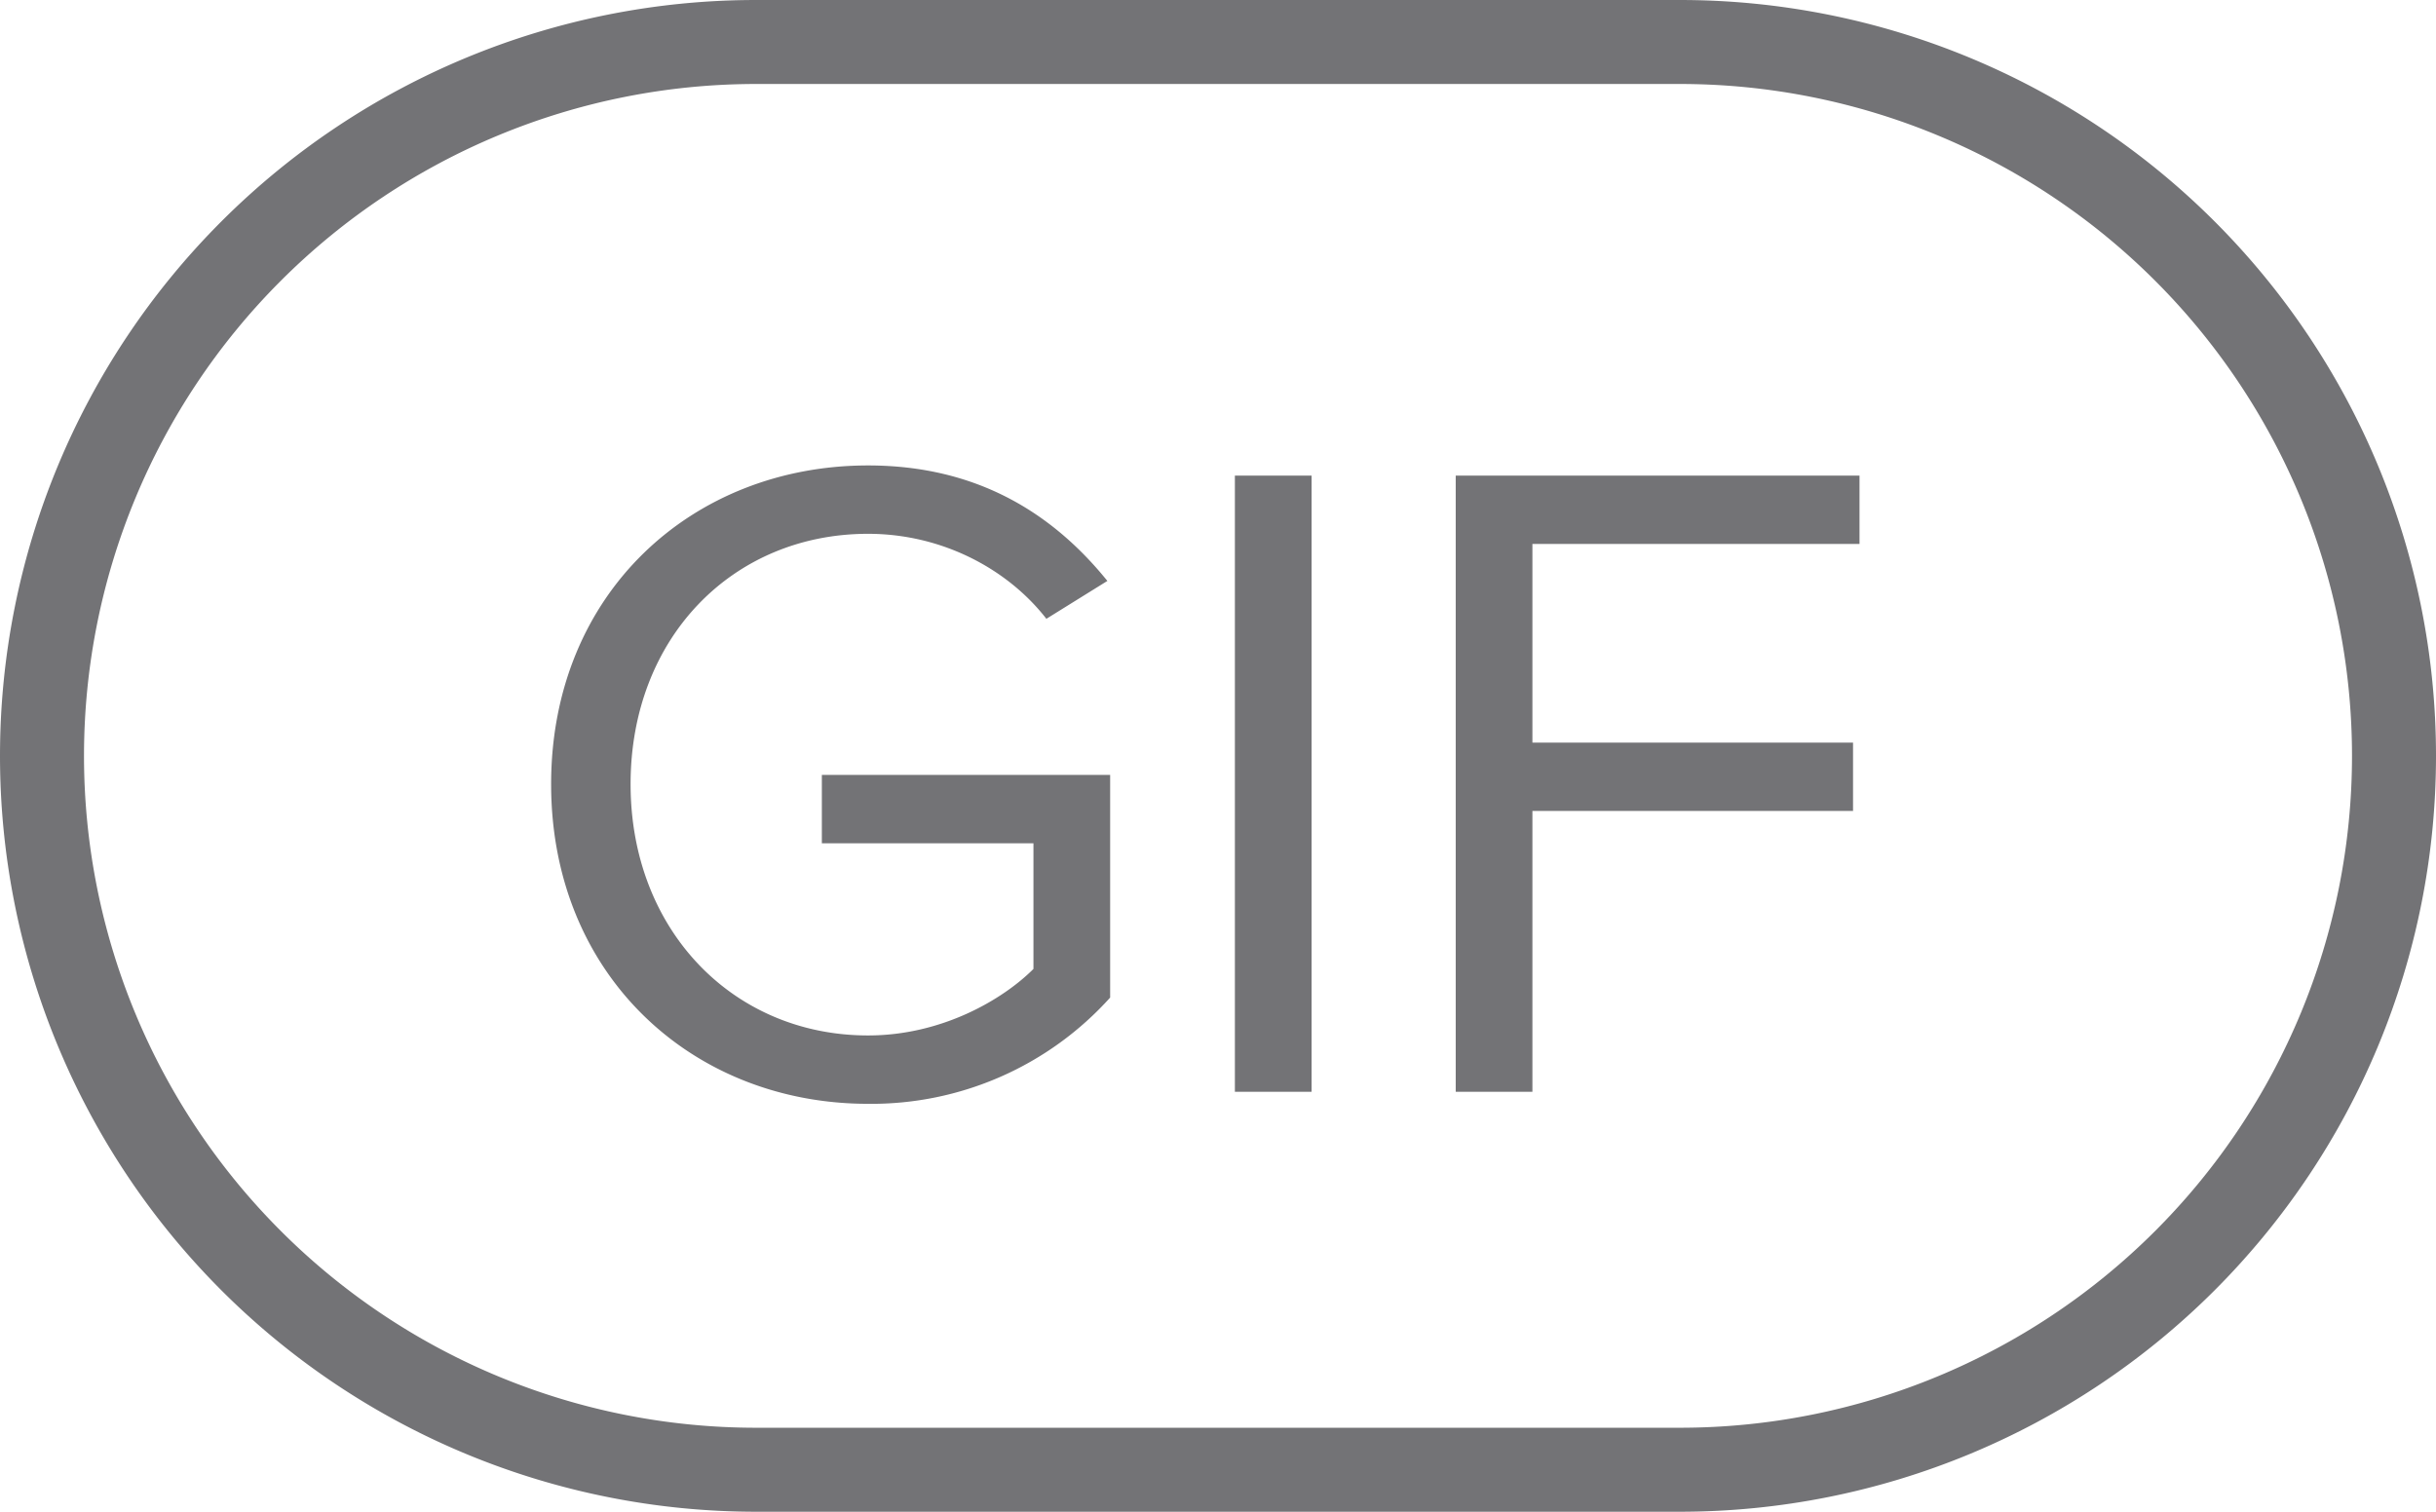 <svg width="29" height="18" xmlns="http://www.w3.org/2000/svg" viewBox="0 0 29 18"><g fill="#737376" fill-rule="evenodd"><path d="M9 1a8 8 0 1 0 0 16h11a8 8 0 1 0 0-16H9zm0-1h11a9 9 0 0 1 0 18H9A9 9 0 0 1 9 0z" fill-rule="nonzero"></path><path d="M6.561 9.337c0-2.277 1.683-3.795 3.773-3.795 1.298 0 2.2.572 2.849 1.375l-.726.451c-.462-.594-1.243-1.012-2.123-1.012-1.606 0-2.827 1.232-2.827 2.981 0 1.738 1.221 2.992 2.827 2.992.88 0 1.606-.429 1.969-.792v-1.496H9.784v-.814h3.432v2.651a3.822 3.822 0 0 1-2.882 1.265c-2.09 0-3.773-1.529-3.773-3.806zM14.701 13V5.663h.913V13h-.913zm2.629 0V5.663h4.807v.814h-3.894v2.365h3.817v.814h-3.817V13h-.913z"></path></g></svg>